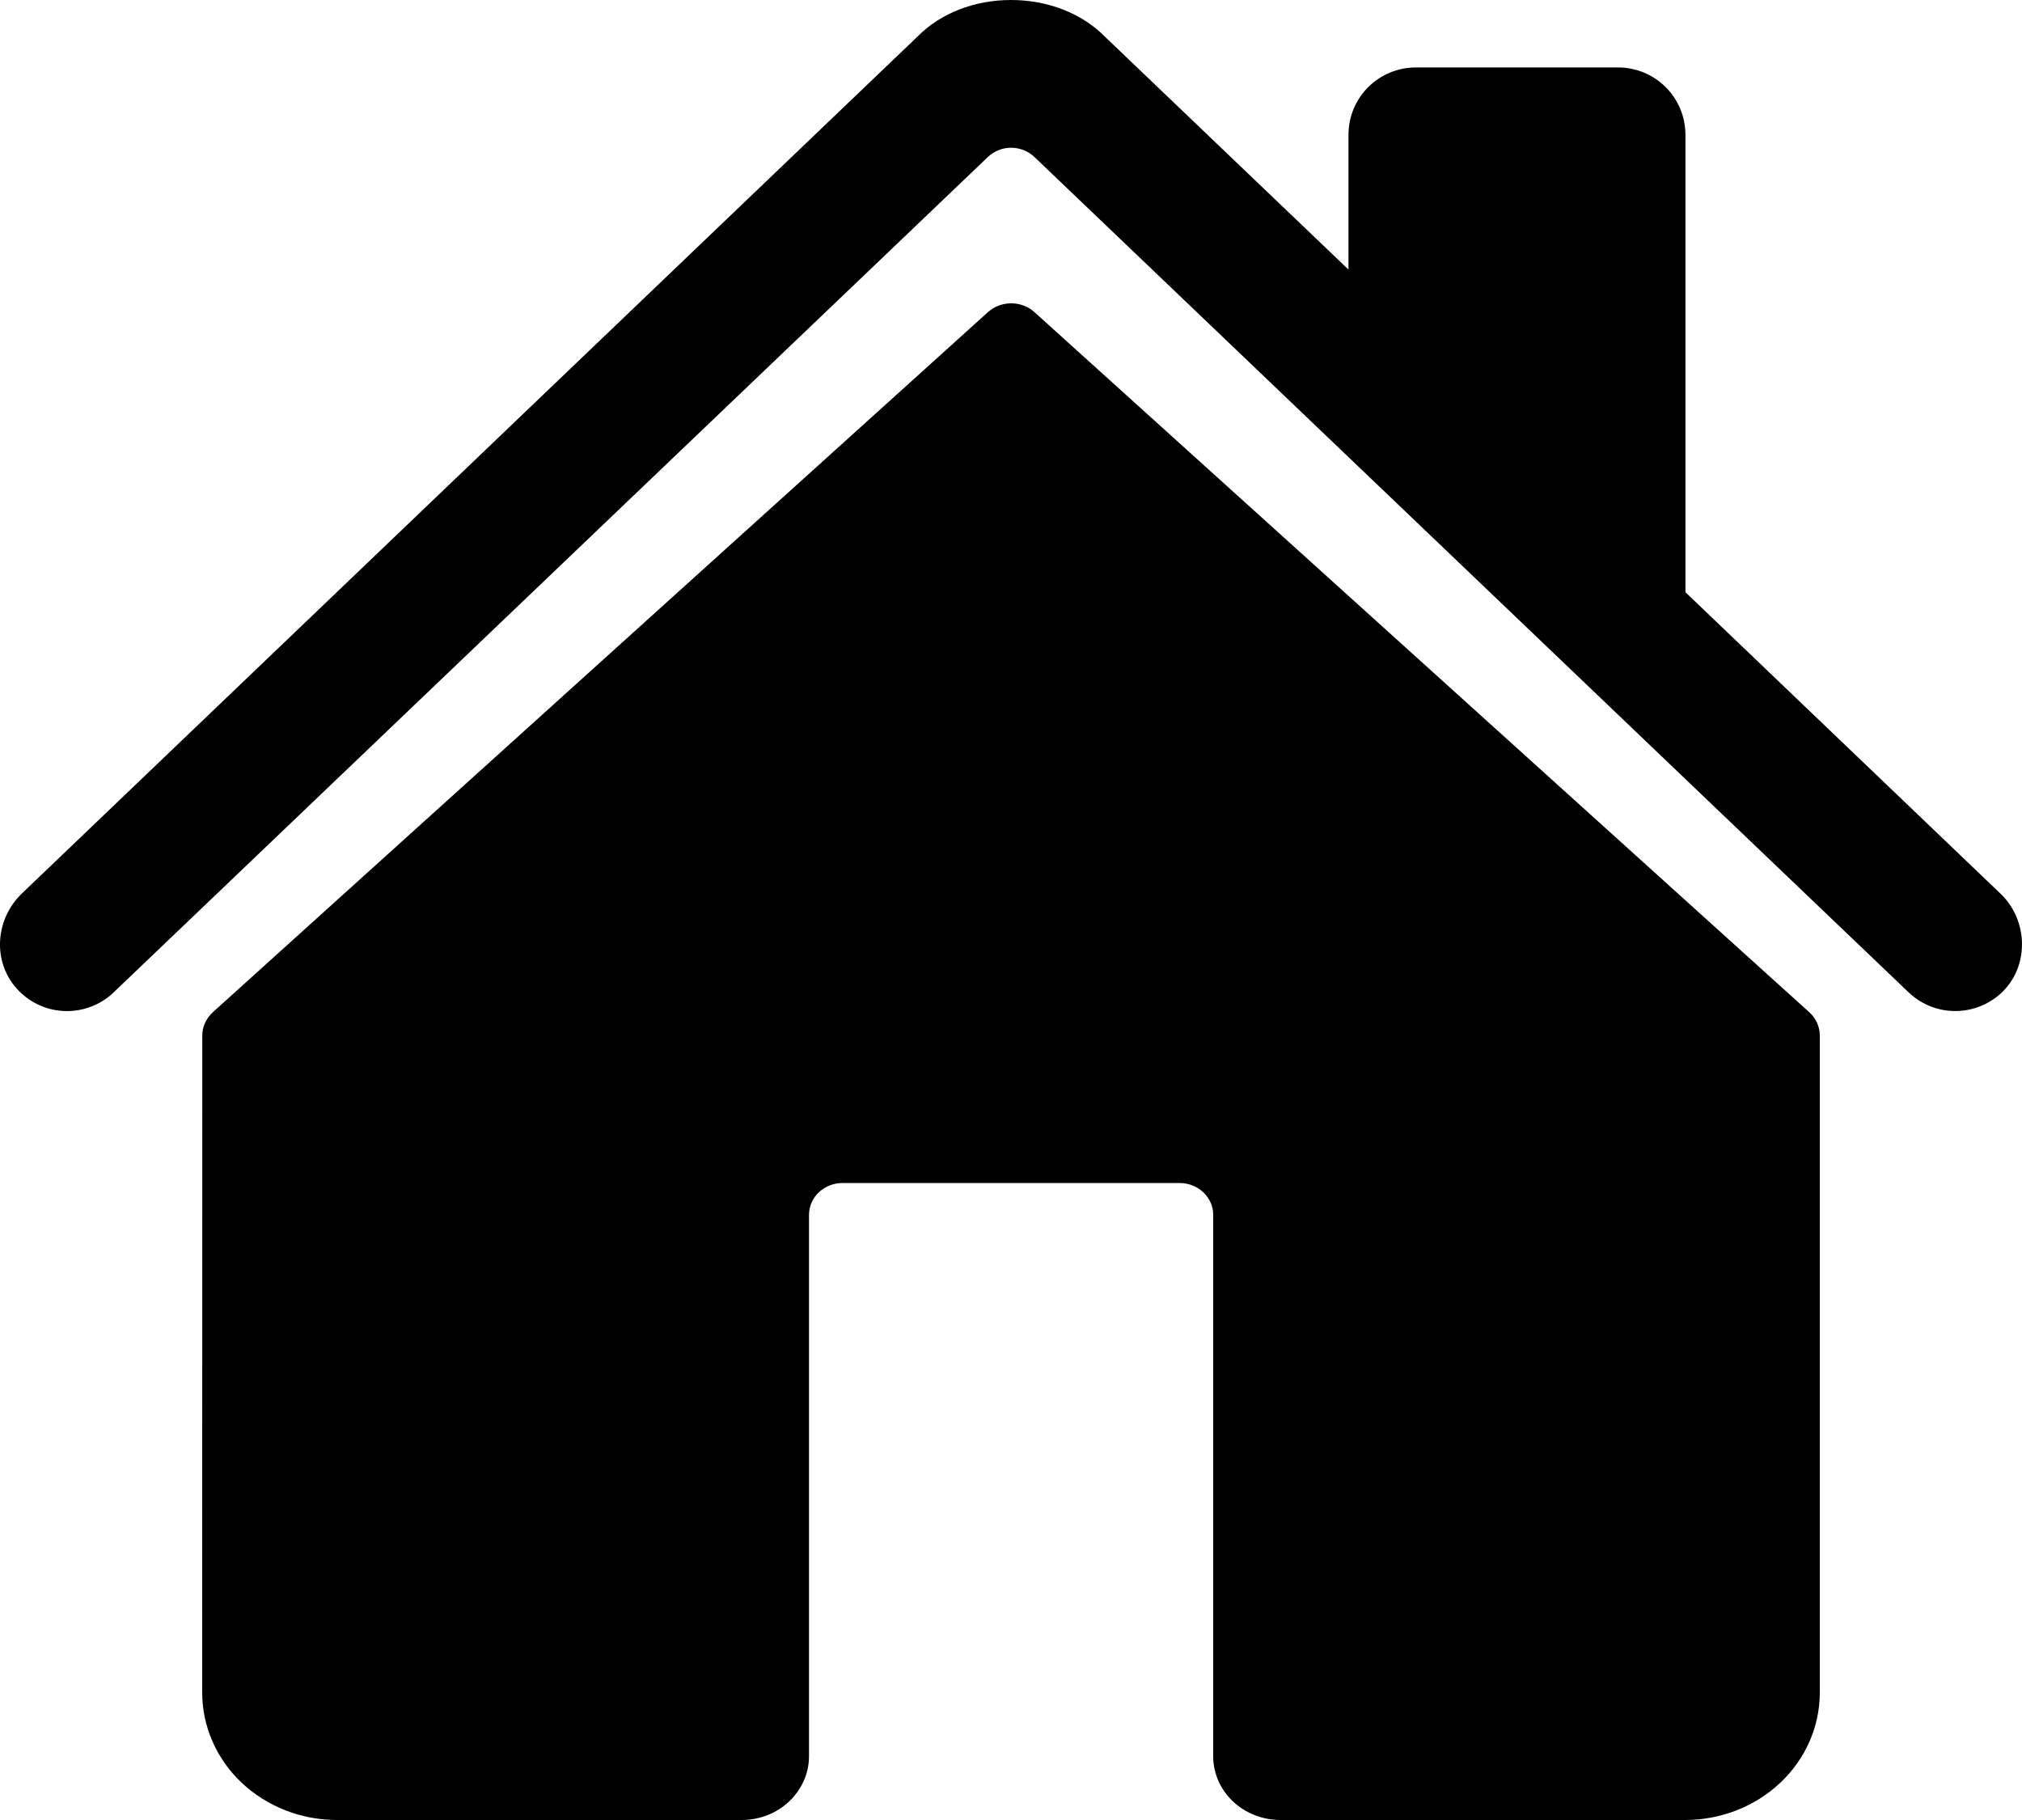 <svg width="20" height="18" viewBox="0 0 20 18" fill="none" xmlns="http://www.w3.org/2000/svg">
  <path
    d="M10.232 3.087C10.17 3.031 10.088 3 10.002 3C9.916 3 9.834 3.031 9.772 3.087L2.104 10.012C2.072 10.042 2.046 10.077 2.028 10.117C2.01 10.156 2.001 10.198 2.001 10.241L2 16.74C2 17.074 2.14 17.395 2.39 17.631C2.64 17.867 2.979 18 3.333 18H7.335C7.512 18 7.682 17.934 7.806 17.816C7.931 17.697 8.002 17.537 8.002 17.37V12.015C8.002 11.931 8.037 11.851 8.099 11.792C8.162 11.733 8.246 11.7 8.335 11.7H11.667C11.755 11.7 11.84 11.733 11.902 11.792C11.965 11.851 12 11.931 12 12.015V17.37C12 17.537 12.07 17.697 12.195 17.816C12.32 17.934 12.49 18 12.666 18H16.667C17.021 18 17.36 17.867 17.61 17.631C17.86 17.395 18 17.074 18 16.74V10.241C18 10.198 17.991 10.156 17.973 10.117C17.956 10.077 17.93 10.042 17.897 10.012L10.232 3.087Z"
    fill="currentColor" />
  <path
    d="M19.788 8.839L16.671 5.857V1.333C16.671 1.156 16.601 0.987 16.476 0.862C16.351 0.737 16.181 0.667 16.005 0.667H14.005C13.828 0.667 13.658 0.737 13.533 0.862C13.408 0.987 13.338 1.156 13.338 1.333V2.666L10.925 0.359C10.699 0.131 10.363 0 10 0C9.638 0 9.303 0.131 9.077 0.36L0.215 8.838C-0.044 9.088 -0.077 9.499 0.159 9.77C0.218 9.838 0.291 9.894 0.372 9.933C0.454 9.973 0.542 9.995 0.633 9.999C0.723 10.003 0.813 9.989 0.898 9.957C0.983 9.925 1.06 9.877 1.125 9.814L9.771 1.553C9.833 1.494 9.915 1.461 10.001 1.461C10.087 1.461 10.17 1.494 10.232 1.553L18.878 9.814C19.006 9.936 19.176 10.003 19.353 9.999C19.529 9.996 19.697 9.923 19.82 9.796C20.075 9.531 20.054 9.093 19.788 8.839Z"
    fill="currentColor" />
</svg>